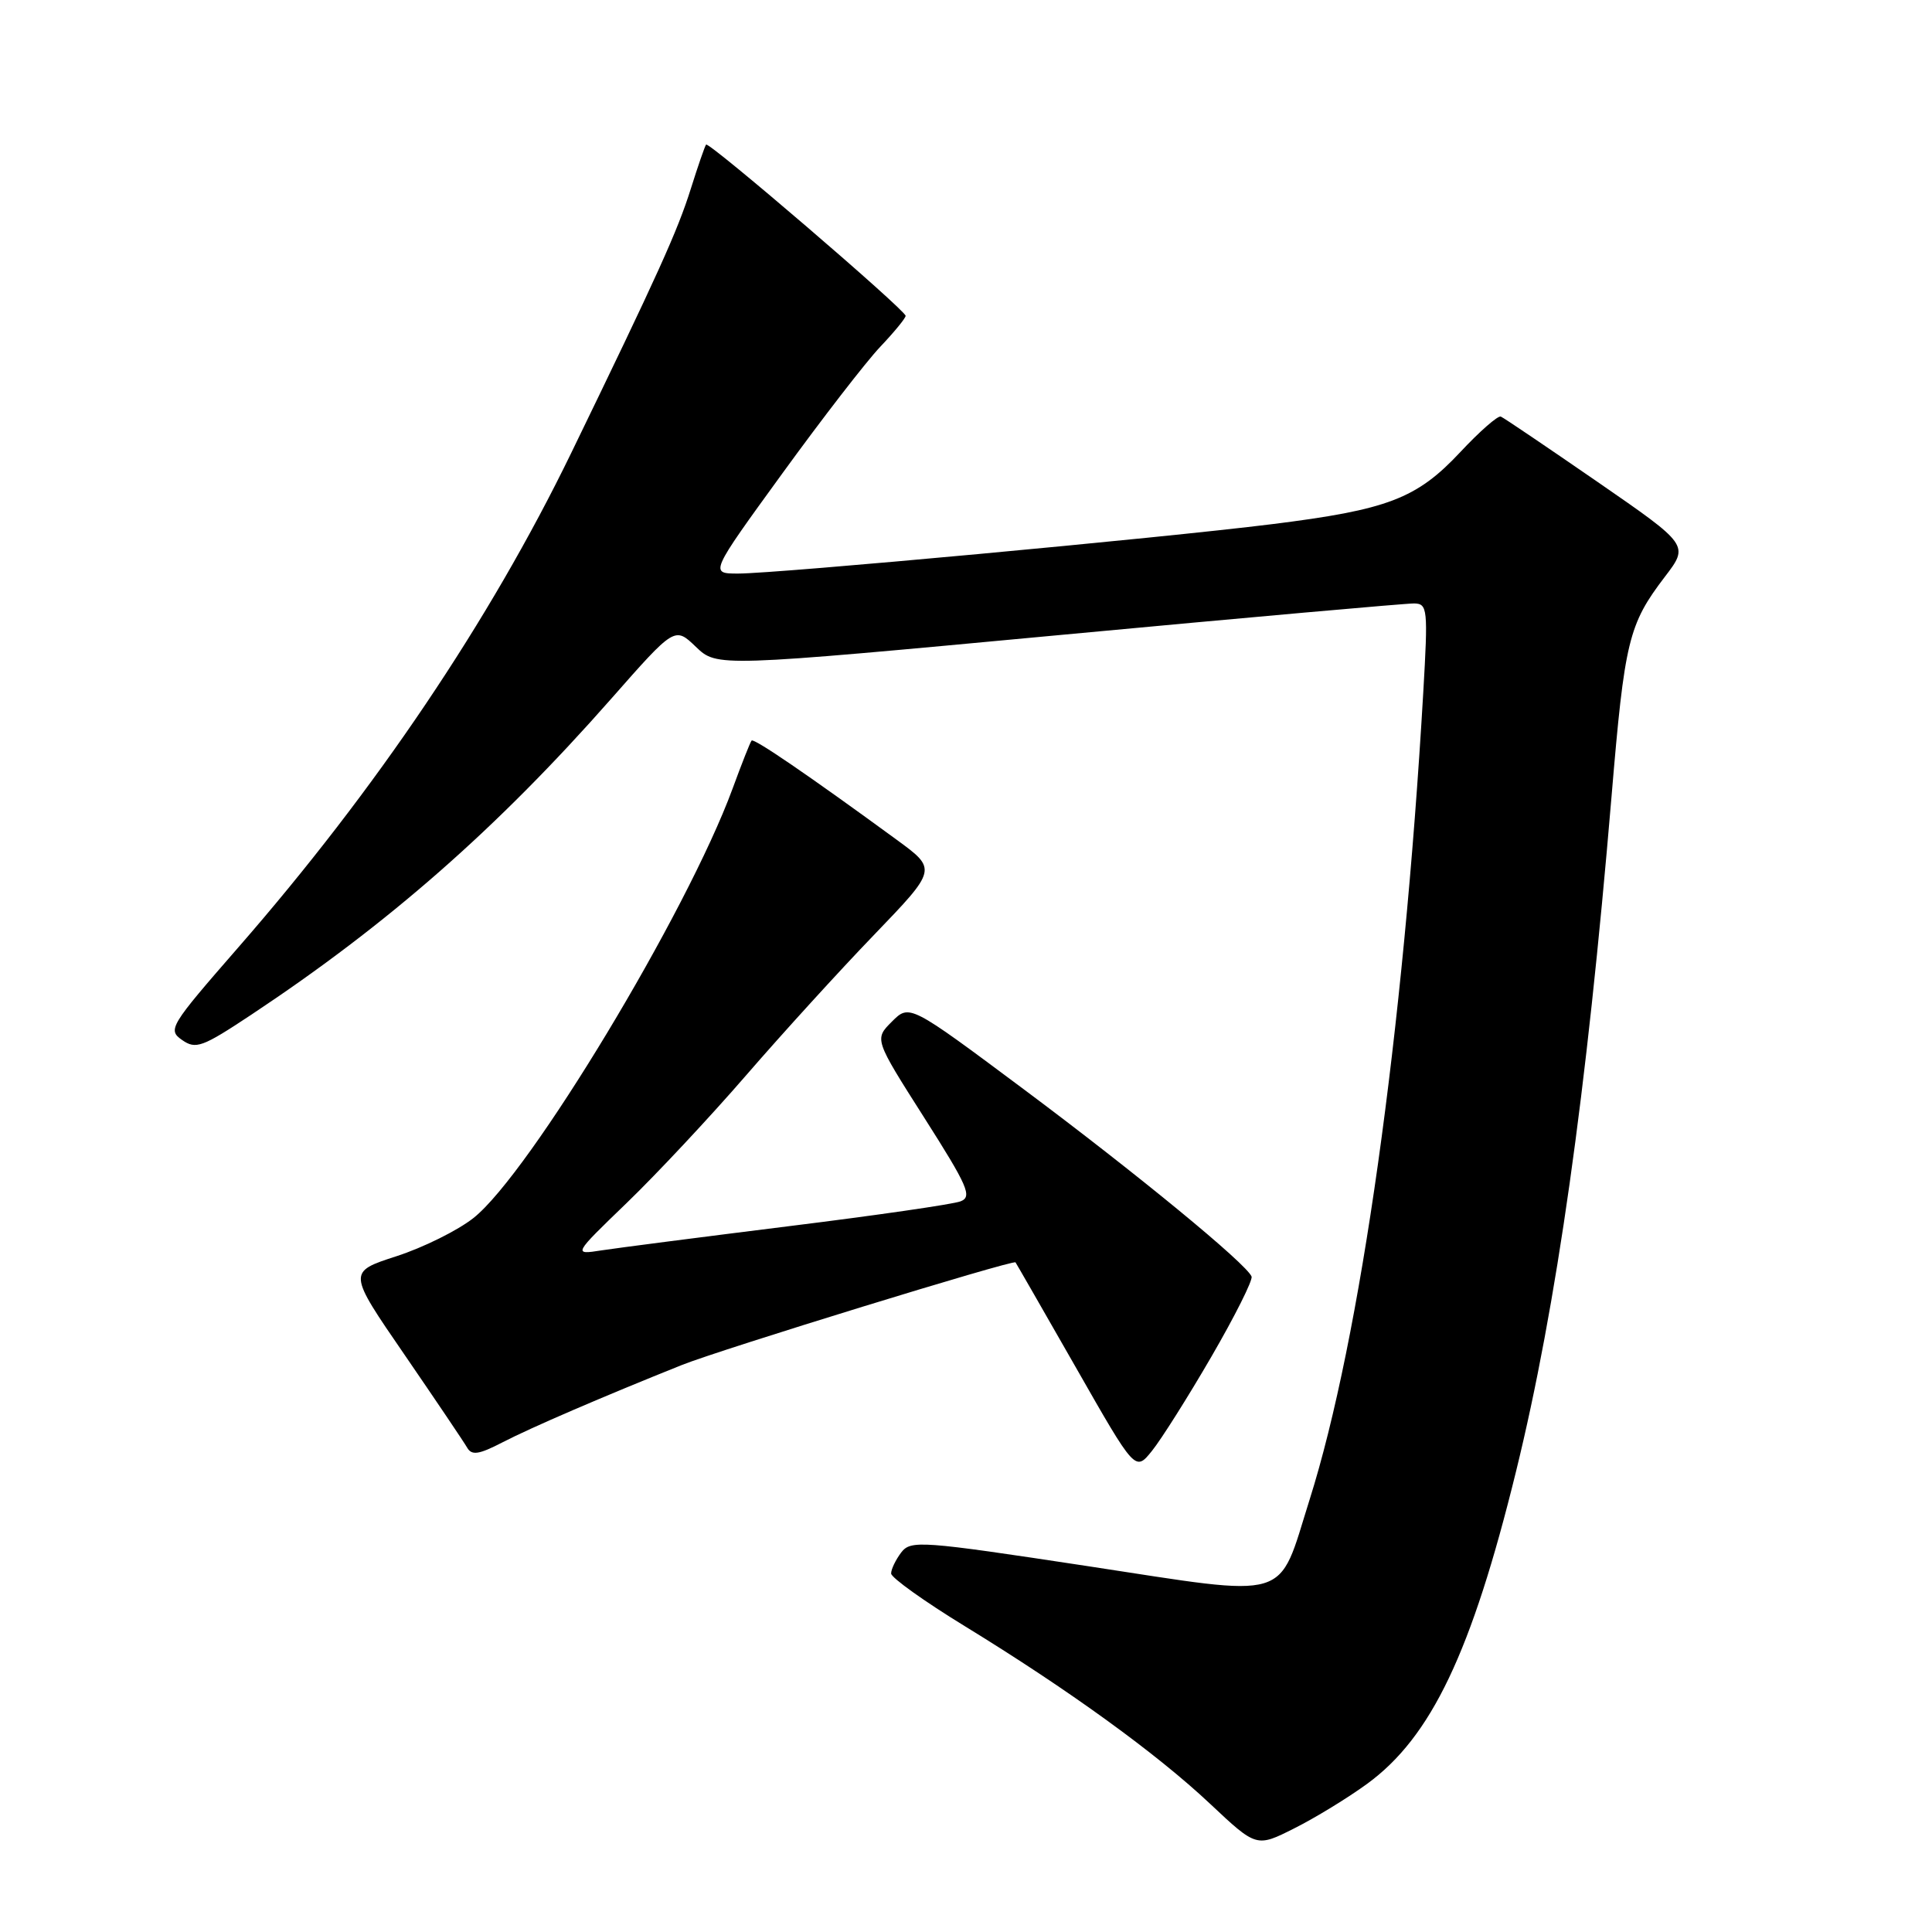 <?xml version="1.0" encoding="UTF-8" standalone="no"?>
<!DOCTYPE svg PUBLIC "-//W3C//DTD SVG 1.1//EN" "http://www.w3.org/Graphics/SVG/1.1/DTD/svg11.dtd" >
<svg xmlns="http://www.w3.org/2000/svg" xmlns:xlink="http://www.w3.org/1999/xlink" version="1.1" viewBox="0 0 256 256">
 <g >
 <path fill="currentColor"
d=" M 181.16 236.36 C 189.64 230.17 194.99 218.96 200.88 194.98 C 206.25 173.10 210.22 145.01 213.54 105.50 C 215.27 84.87 215.79 82.74 220.60 76.43 C 223.81 72.23 223.81 72.23 211.69 63.86 C 205.02 59.26 199.26 55.36 198.87 55.20 C 198.49 55.03 196.07 57.15 193.50 59.90 C 187.71 66.09 183.90 67.54 168.50 69.46 C 153.69 71.31 102.96 76.00 97.81 76.00 C 94.03 76.00 94.03 76.00 103.65 62.75 C 108.94 55.46 114.78 47.91 116.63 45.96 C 118.48 44.01 120.00 42.16 120.00 41.85 C 120.00 41.10 93.93 18.72 93.56 19.16 C 93.40 19.35 92.49 21.98 91.54 25.00 C 89.77 30.63 87.18 36.35 75.68 60.04 C 64.90 82.23 49.79 104.67 31.52 125.60 C 22.50 135.95 22.19 136.45 24.12 137.80 C 25.95 139.08 26.79 138.77 33.32 134.44 C 51.44 122.42 65.85 109.78 80.96 92.62 C 89.41 83.02 89.41 83.02 92.21 85.71 C 95.01 88.39 95.01 88.39 140.26 84.16 C 165.14 81.83 186.35 79.94 187.39 79.96 C 189.16 80.00 189.23 80.67 188.59 91.75 C 185.96 136.90 180.25 177.45 173.52 198.74 C 169.23 212.34 171.44 211.68 144.12 207.52 C 121.92 204.15 120.68 204.06 119.40 205.73 C 118.67 206.71 118.07 207.95 118.08 208.50 C 118.09 209.05 122.46 212.18 127.80 215.45 C 141.59 223.90 153.24 232.33 160.35 239.02 C 166.49 244.79 166.49 244.79 171.49 242.27 C 174.25 240.89 178.60 238.23 181.16 236.36 Z  M 160.52 179.76 C 163.63 174.40 166.02 169.63 165.84 169.15 C 165.19 167.48 150.61 155.50 135.62 144.31 C 120.51 133.04 120.51 133.04 118.18 135.37 C 115.85 137.70 115.85 137.70 122.46 148.09 C 128.25 157.19 128.85 158.57 127.29 159.18 C 126.30 159.57 116.05 161.05 104.50 162.48 C 92.95 163.92 81.79 165.36 79.71 165.68 C 75.92 166.27 75.92 166.27 83.06 159.38 C 86.98 155.60 94.09 148.00 98.85 142.50 C 103.61 137.00 111.25 128.61 115.84 123.85 C 124.17 115.19 124.17 115.19 118.84 111.29 C 107.16 102.75 99.89 97.78 99.59 98.13 C 99.41 98.33 98.28 101.20 97.07 104.50 C 91.02 120.95 70.15 155.53 62.74 161.39 C 60.67 163.03 56.08 165.31 52.52 166.46 C 46.07 168.55 46.07 168.55 53.61 179.52 C 57.75 185.56 61.49 191.10 61.90 191.82 C 62.51 192.88 63.45 192.74 66.58 191.12 C 70.32 189.18 79.86 185.07 90.35 180.87 C 95.53 178.80 134.25 166.89 134.56 167.27 C 134.66 167.40 138.27 173.69 142.59 181.25 C 150.43 195.00 150.43 195.00 152.64 192.25 C 153.86 190.74 157.41 185.12 160.52 179.76 Z "/>
</g>
</svg>